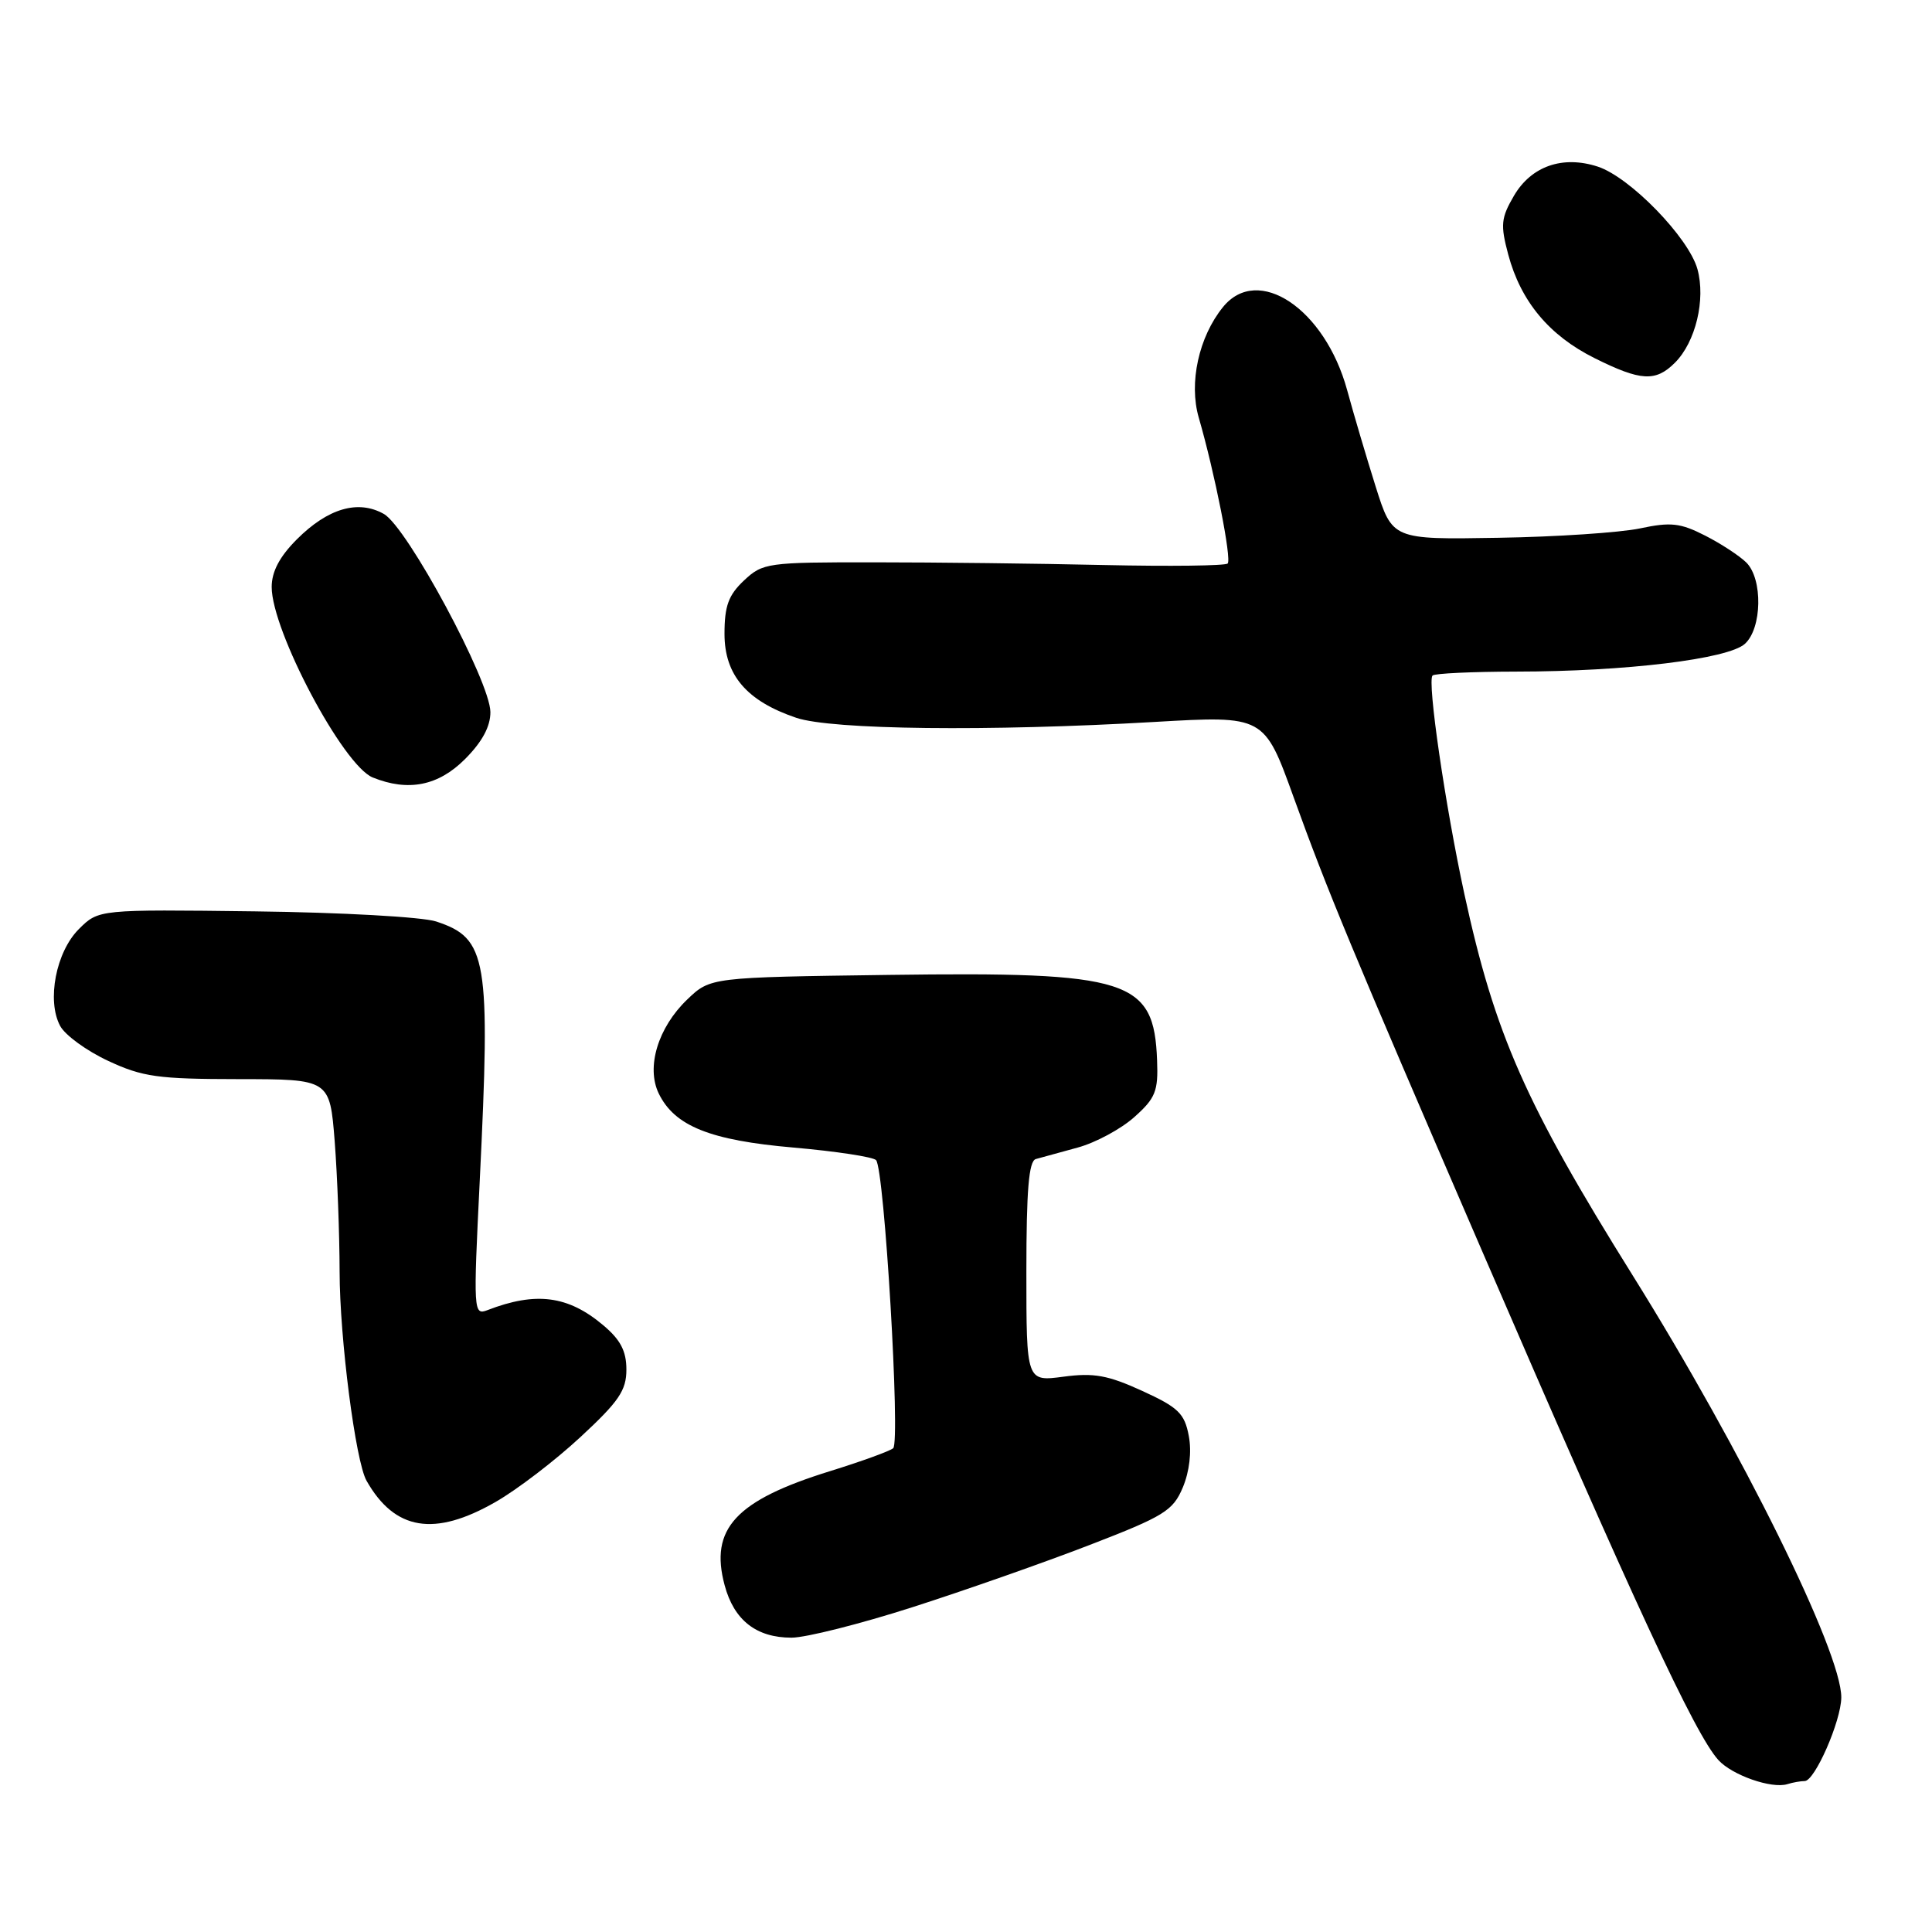 <?xml version="1.0" encoding="UTF-8" standalone="no"?>
<!DOCTYPE svg PUBLIC "-//W3C//DTD SVG 1.1//EN" "http://www.w3.org/Graphics/SVG/1.1/DTD/svg11.dtd" >
<svg xmlns="http://www.w3.org/2000/svg" xmlns:xlink="http://www.w3.org/1999/xlink" version="1.1" viewBox="0 0 256 256">
 <g >
 <path fill="currentColor"
d=" M 239.13 236.00 C 240.47 236.00 243.95 228.06 243.98 224.93 C 244.03 218.93 230.80 192.16 216.34 169.00 C 202.13 146.24 198.08 137.07 194.04 118.48 C 191.50 106.76 189.09 90.24 189.82 89.51 C 190.10 89.23 195.10 89.00 200.92 88.99 C 215.40 88.98 228.98 87.33 231.21 85.31 C 233.48 83.25 233.60 76.74 231.40 74.54 C 230.51 73.66 228.06 72.05 225.94 70.97 C 222.65 69.29 221.38 69.15 217.29 70.02 C 214.66 70.57 206.20 71.14 198.50 71.26 C 184.50 71.50 184.50 71.50 182.29 64.50 C 181.08 60.65 179.37 54.88 178.50 51.68 C 175.55 40.90 166.68 34.97 162.05 40.69 C 158.84 44.65 157.51 50.74 158.84 55.33 C 160.97 62.69 163.23 74.10 162.67 74.67 C 162.36 74.97 155.00 75.06 146.31 74.87 C 137.61 74.67 123.90 74.51 115.83 74.51 C 101.67 74.50 101.07 74.58 98.58 76.92 C 96.53 78.85 96.00 80.29 96.00 83.99 C 96.00 89.45 98.94 92.89 105.50 95.11 C 110.18 96.70 131.00 96.94 153.00 95.66 C 167.51 94.82 167.51 94.82 171.42 105.66 C 175.93 118.14 179.04 125.63 196.27 165.50 C 216.63 212.63 224.59 229.79 227.69 233.21 C 229.51 235.22 234.74 237.05 236.83 236.41 C 237.56 236.18 238.60 236.00 239.13 236.00 Z  M 120.91 212.96 C 127.84 210.74 138.40 207.03 144.40 204.71 C 154.27 200.90 155.43 200.18 156.73 197.09 C 157.61 194.98 157.92 192.37 157.52 190.26 C 156.96 187.29 156.14 186.49 151.35 184.30 C 146.80 182.22 144.93 181.88 140.91 182.42 C 136.00 183.07 136.00 183.07 136.00 168.50 C 136.00 157.71 136.32 153.85 137.25 153.58 C 137.94 153.39 140.43 152.70 142.79 152.06 C 145.16 151.42 148.53 149.60 150.29 148.03 C 153.11 145.52 153.48 144.59 153.32 140.52 C 152.92 129.78 149.69 128.75 117.78 129.18 C 94.13 129.50 94.13 129.50 91.06 132.44 C 87.19 136.15 85.60 141.39 87.28 144.88 C 89.38 149.21 94.07 151.10 105.17 152.06 C 110.77 152.55 115.68 153.30 116.08 153.72 C 117.19 154.88 119.33 191.09 118.35 191.90 C 117.88 192.29 114.12 193.65 110.00 194.93 C 97.47 198.81 94.00 202.57 96.02 210.06 C 97.26 214.69 100.22 217.00 104.88 217.00 C 106.78 217.00 113.99 215.18 120.91 212.96 Z  M 65.66 199.02 C 68.50 197.40 73.56 193.53 76.91 190.42 C 82.00 185.71 83.00 184.24 83.00 181.48 C 83.00 179.02 82.22 177.52 79.92 175.59 C 75.27 171.67 71.00 171.12 64.59 173.60 C 62.74 174.31 62.71 173.82 63.57 156.42 C 65.01 126.95 64.57 124.33 57.79 122.10 C 55.98 121.50 45.19 120.90 33.79 120.76 C 13.07 120.50 13.07 120.50 10.46 123.10 C 7.42 126.12 6.17 132.58 7.97 135.94 C 8.62 137.16 11.49 139.25 14.33 140.57 C 18.89 142.70 20.93 142.98 31.60 142.99 C 43.70 143.00 43.70 143.00 44.35 151.25 C 44.70 155.79 44.99 163.55 45.00 168.50 C 45.01 177.30 47.11 193.65 48.57 196.21 C 52.31 202.80 57.56 203.67 65.66 199.02 Z  M 61.60 100.60 C 63.89 98.31 64.99 96.27 64.98 94.35 C 64.96 90.30 53.95 69.83 50.86 68.10 C 47.45 66.18 43.45 67.35 39.34 71.46 C 37.05 73.75 36.00 75.74 36.00 77.78 C 36.00 83.58 45.47 101.44 49.39 103.02 C 54.09 104.92 58.07 104.13 61.60 100.60 Z  M 221.94 48.06 C 224.68 45.32 226.03 39.70 224.92 35.66 C 223.76 31.48 215.99 23.48 211.72 22.08 C 207.07 20.56 202.90 22.01 200.60 25.95 C 198.89 28.88 198.80 29.80 199.85 33.73 C 201.51 39.94 205.28 44.46 211.28 47.45 C 217.41 50.51 219.38 50.62 221.94 48.06 Z "/>
</g>
</svg>